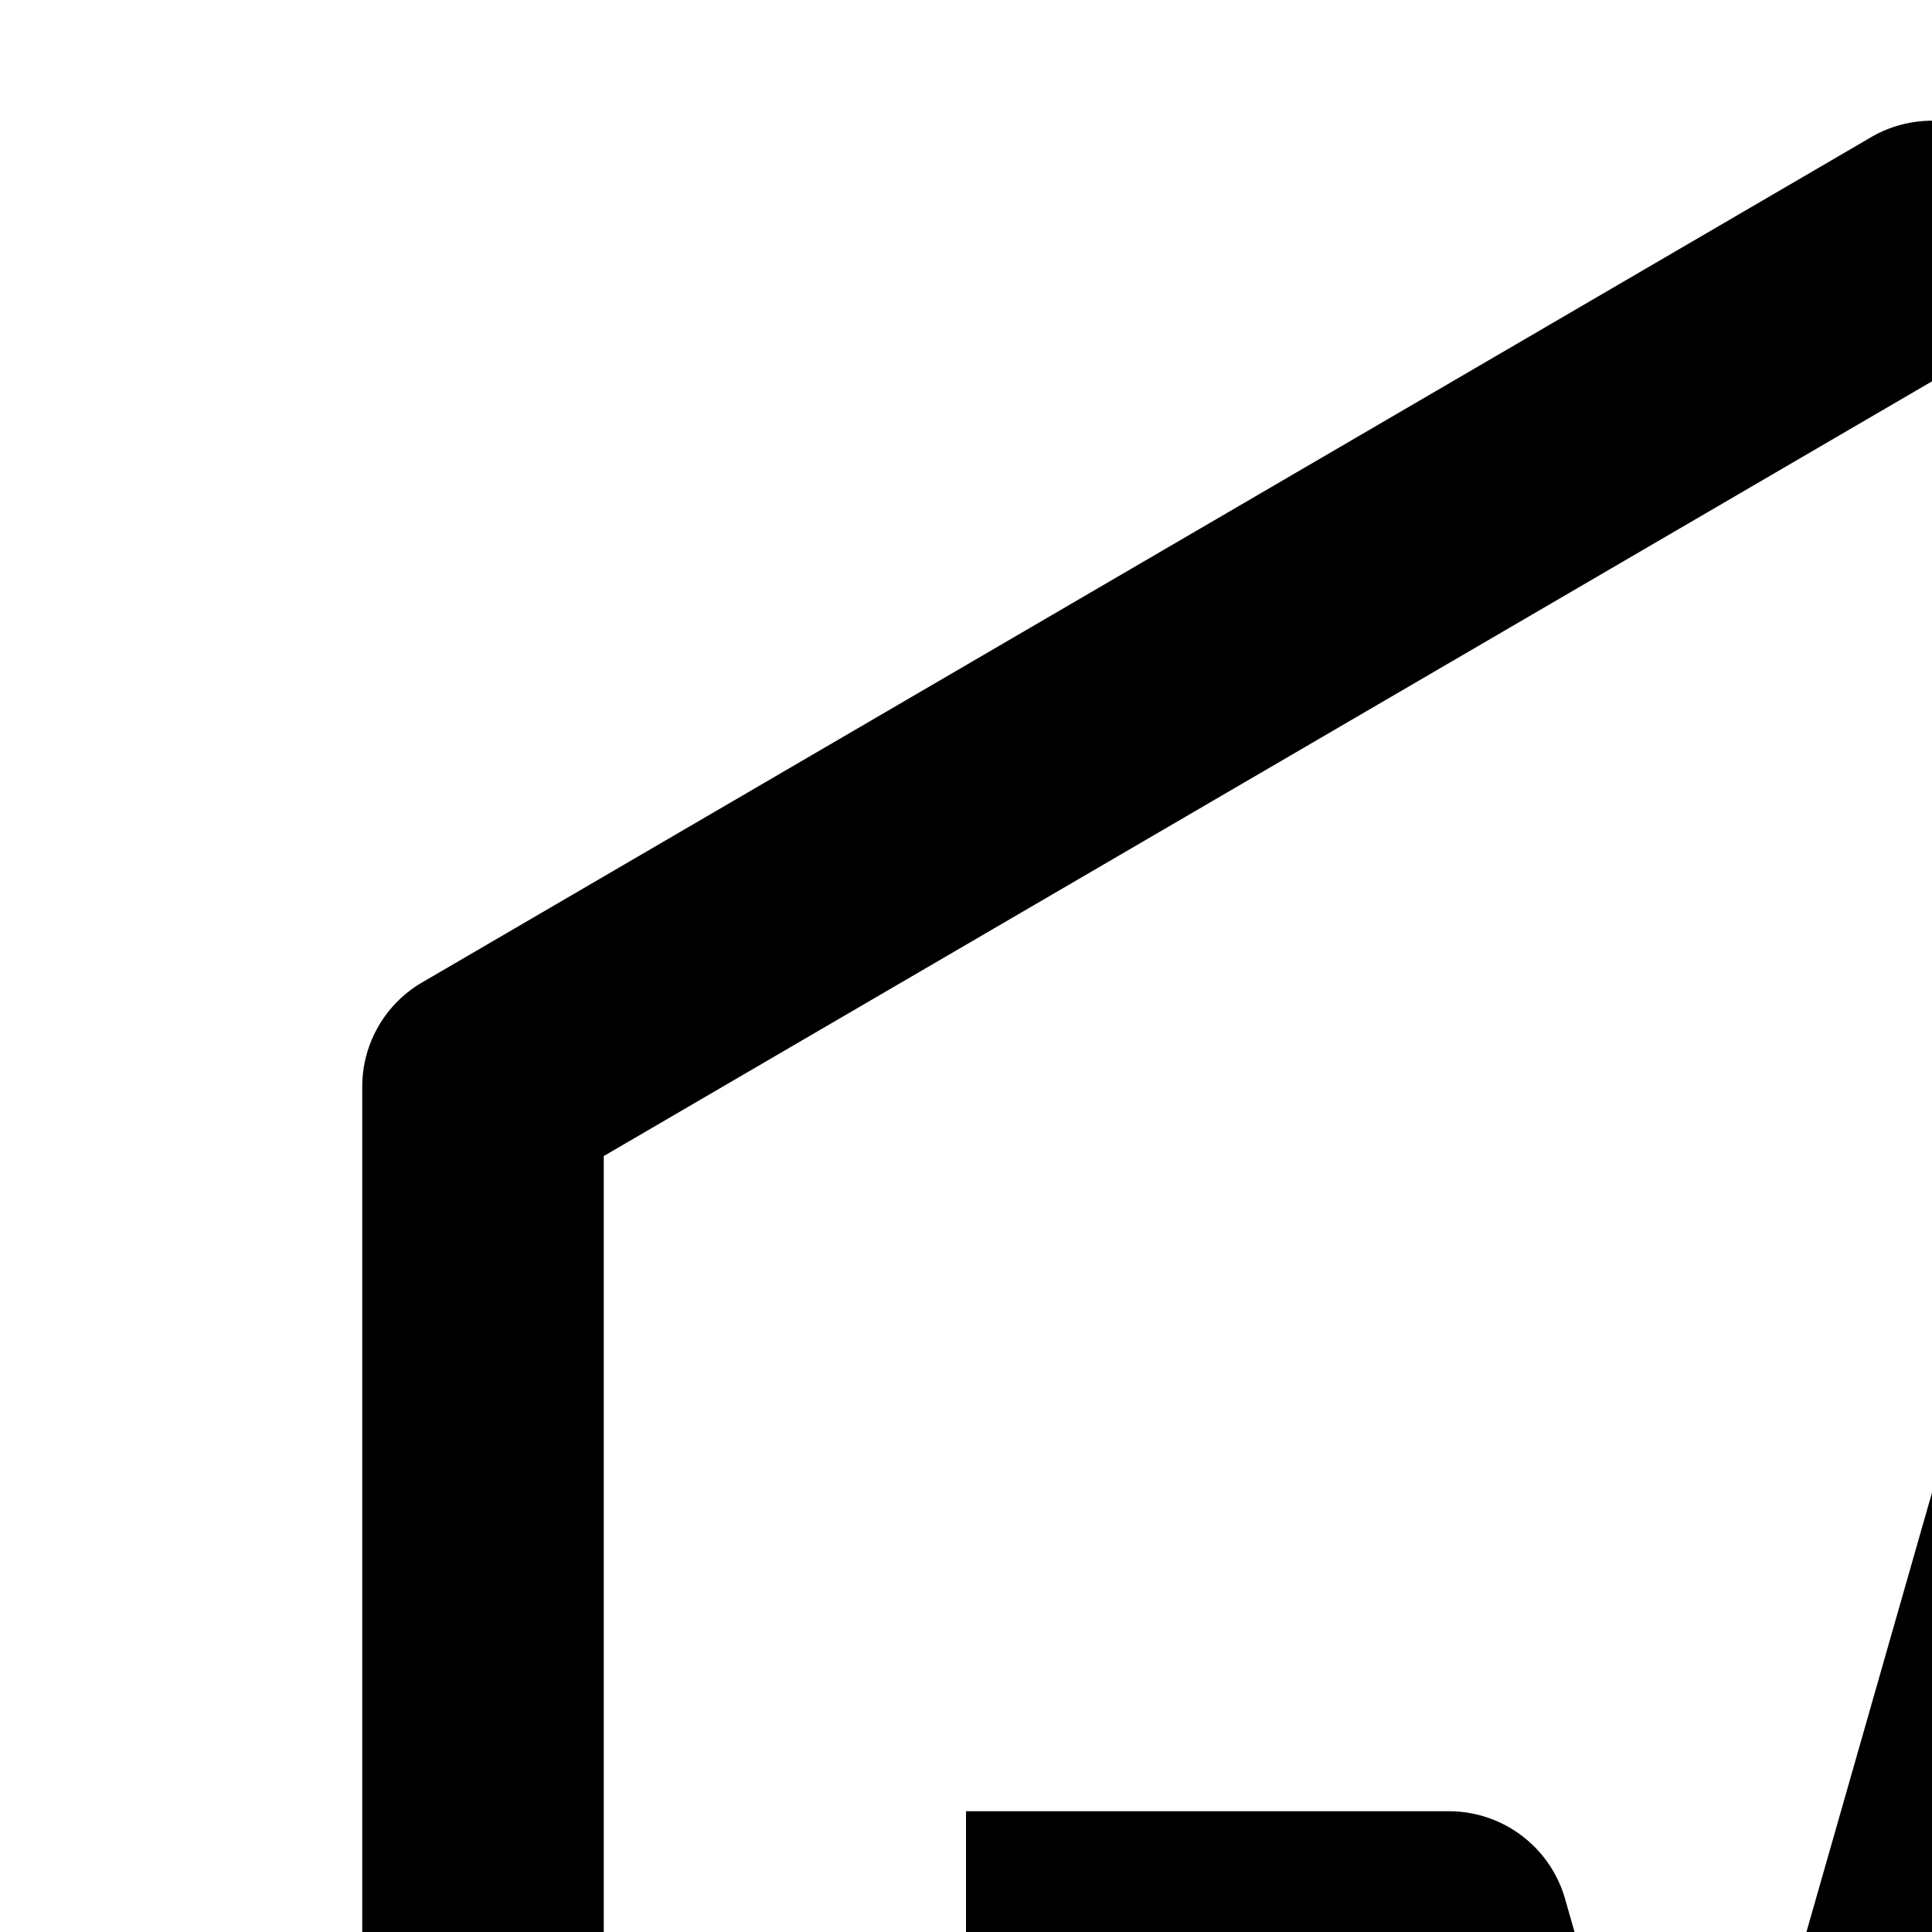 <svg xmlns="http://www.w3.org/2000/svg" viewBox="0 0 16 16"><path d="M14,24a1,1,0,0,1-.961-.725L11.246,17H8V15h4a1,1,0,0,1,.961.725L14,19.36,17.039,8.725a1,1,0,0,1,1.923,0L20.754,15H24v2H20a1,1,0,0,1-.961-.725L18,12.64,14.961,23.275A1,1,0,0,1,14,24Z"/><path d="M16,31a.999.999,0,0,1-.504-.136l-12-7A1.001,1.001,0,0,1,3,23V9a.999.999,0,0,1,.496-.864l12-7a1,1,0,0,1,1.008,0l12,7L27.496,9.864,16,3.158,5,9.574V22.426l11,6.417,11-6.417V15h2v8a1.001,1.001,0,0,1-.496.864l-12,7A.999.999,0,0,1,16,31Z"/></svg>